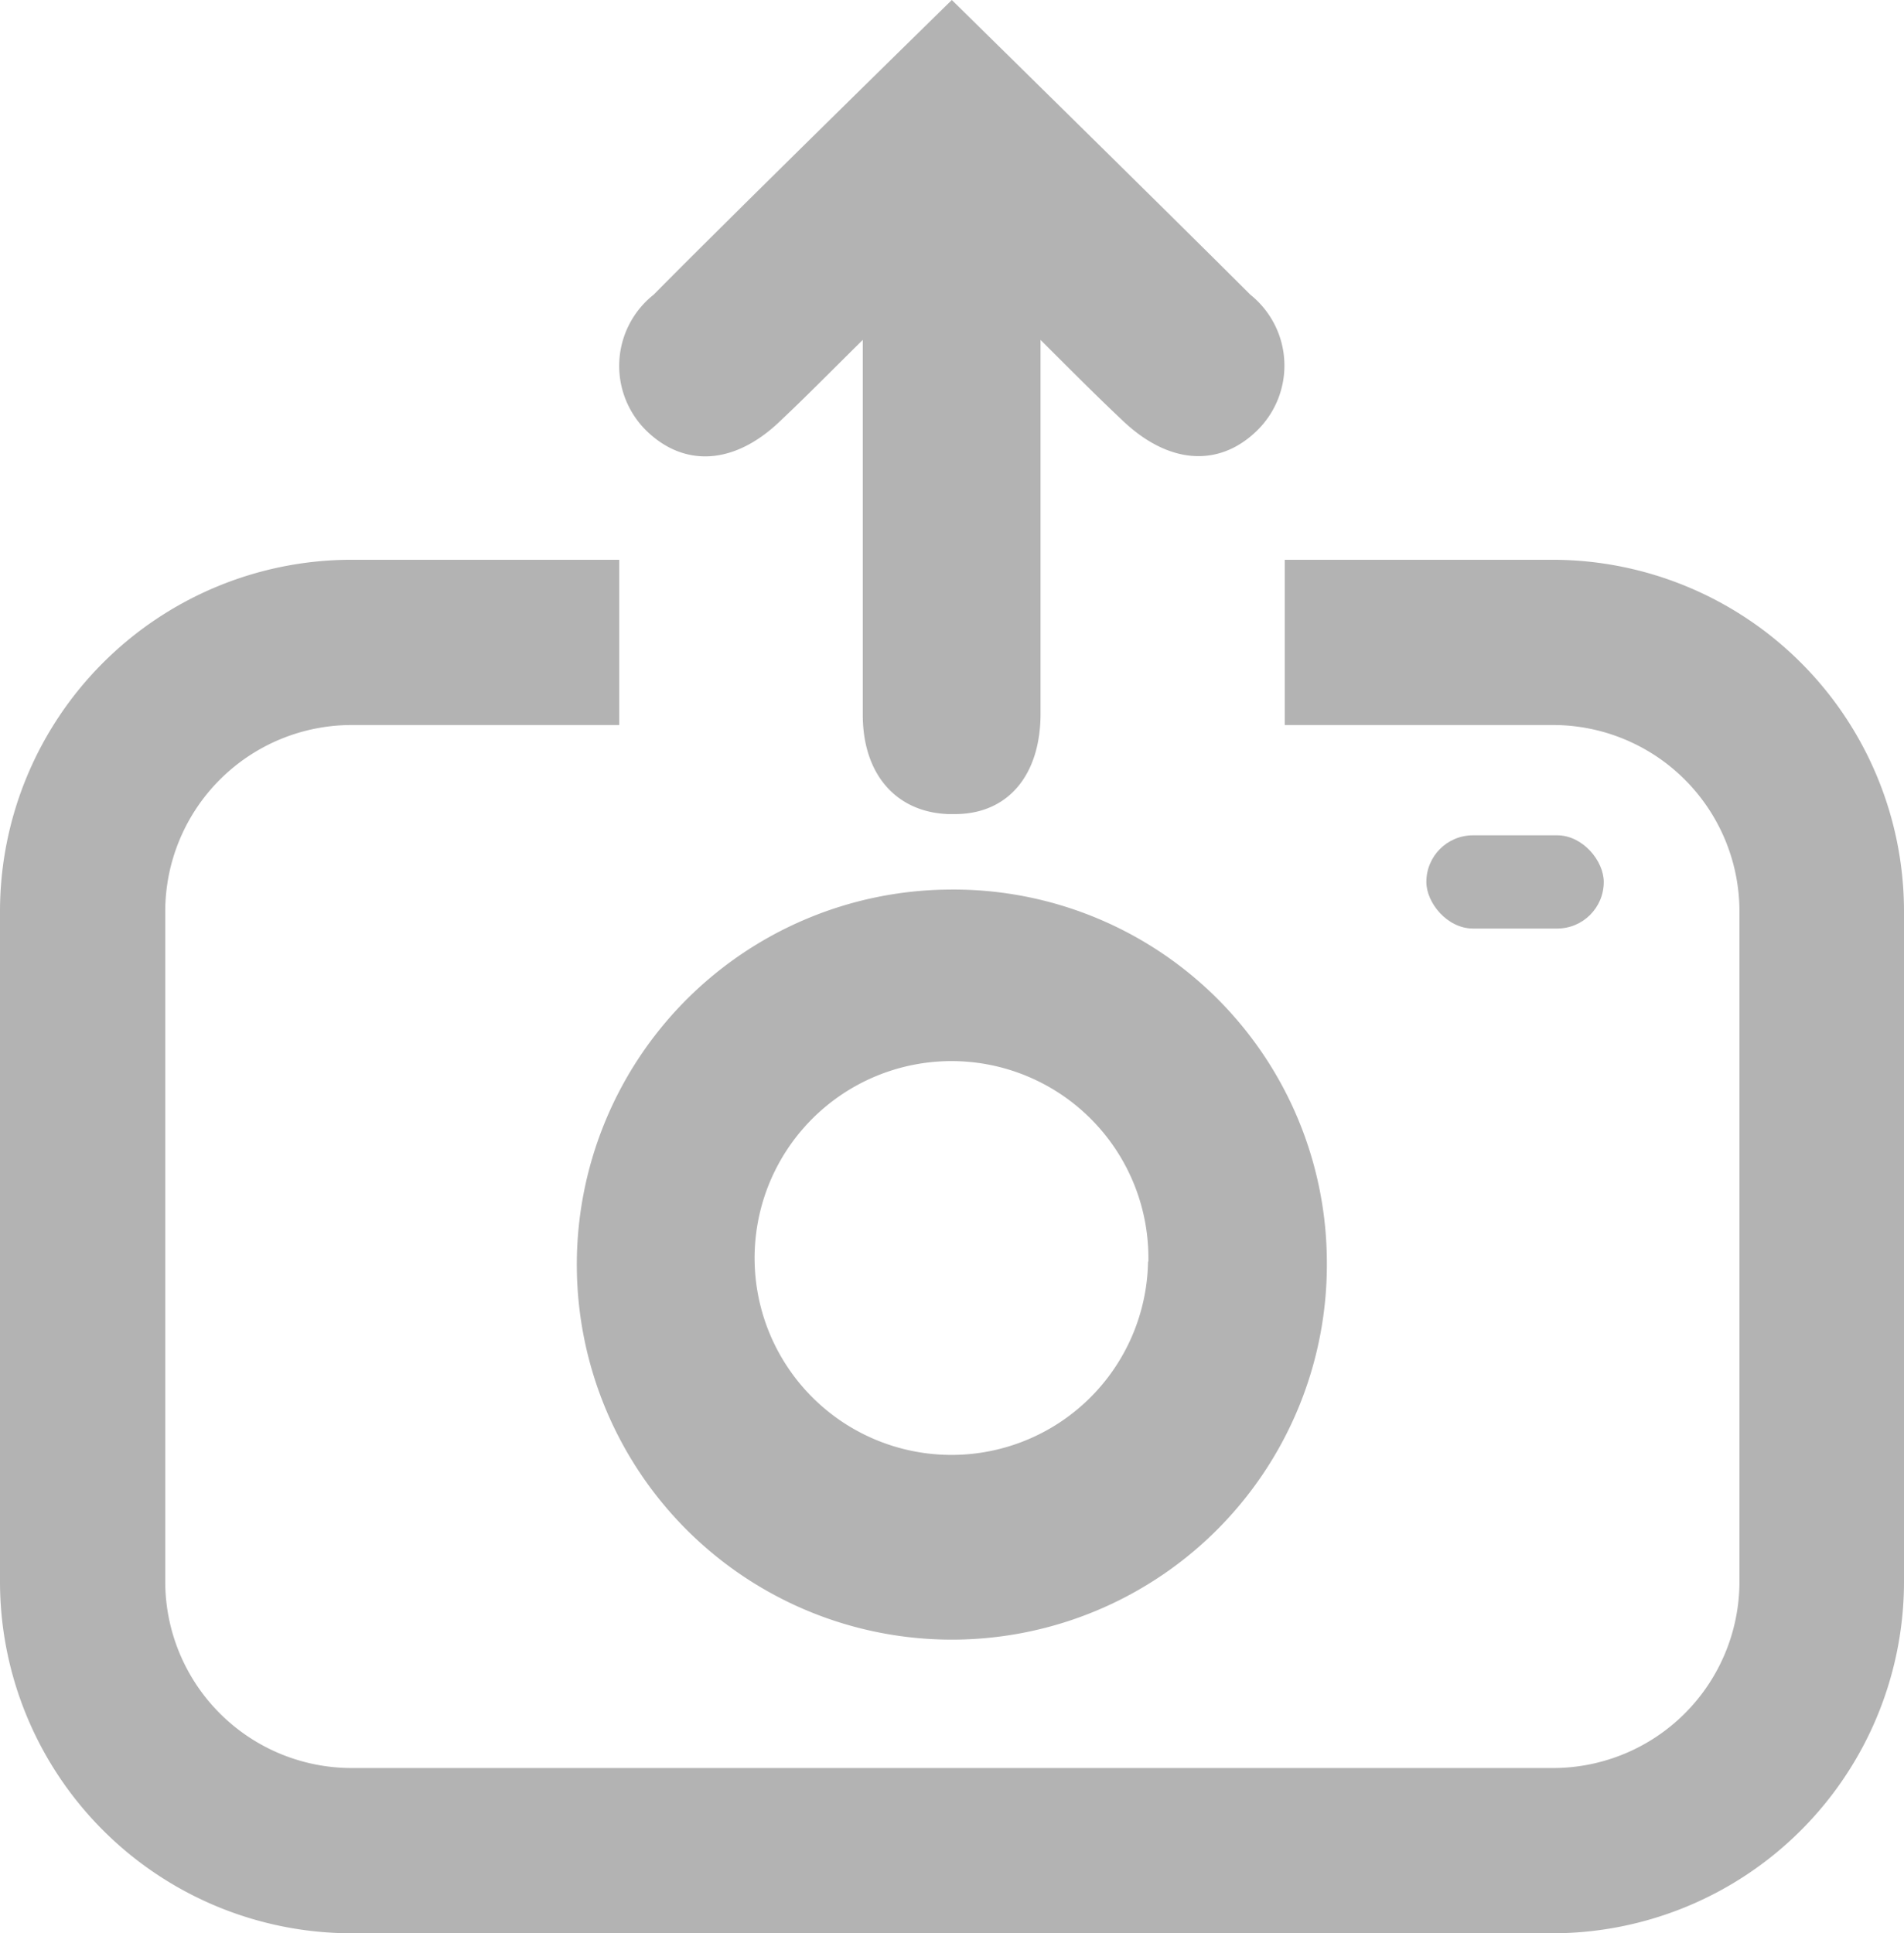 <svg xmlns="http://www.w3.org/2000/svg" viewBox="0 0 54.73 55.57"><defs><style>.cls-1{fill:#b3b3b3;}</style></defs><g id="Layer_2" data-name="Layer 2"><g id="_ÎÓÈ_1" data-name="—ÎÓÈ_1"><path class="cls-1" d="M38.14,36.25A10.78,10.78,0,1,1,27.26,25.57,10.73,10.73,0,0,1,38.14,36.25Zm-5.13,0a5.66,5.66,0,1,0-5.65,5.57A5.65,5.65,0,0,0,33,36.28Z"/><path class="cls-1" d="M35.94,8.47C33.7,6.23,27.36,0,27.36,0S21,6.23,18.79,8.47a2.61,2.61,0,0,0-.22,3.9c1.1,1.08,2.56,1,3.89-.3.7-.66,1.38-1.35,2.34-2.3,0,3.88,0,7.33,0,10.77,0,1.76,1,2.81,2.46,2.86h.19c1.51,0,2.45-1.1,2.46-2.86,0-3.44,0-6.89,0-10.77,1,1,1.64,1.64,2.34,2.3,1.33,1.28,2.79,1.38,3.89.3A2.61,2.61,0,0,0,35.94,8.47Z"/><rect class="cls-1" x="41" y="24.01" width="5.1" height="2.68" rx="1.34"/><path class="cls-1" d="M44.62,16.09H36.93v4.75h7.69A5.36,5.36,0,0,1,50,26.19V45.47a5.36,5.36,0,0,1-5.35,5.35H10.1a5.36,5.36,0,0,1-5.35-5.35V26.19a5.36,5.36,0,0,1,5.35-5.35h7.7V16.09H10.1A10.11,10.11,0,0,0,0,26.19V45.47a10.11,10.11,0,0,0,10.1,10.1H44.62a10.11,10.11,0,0,0,10.11-10.1V26.19A10.11,10.11,0,0,0,44.62,16.09Z"/></g></g></svg>
